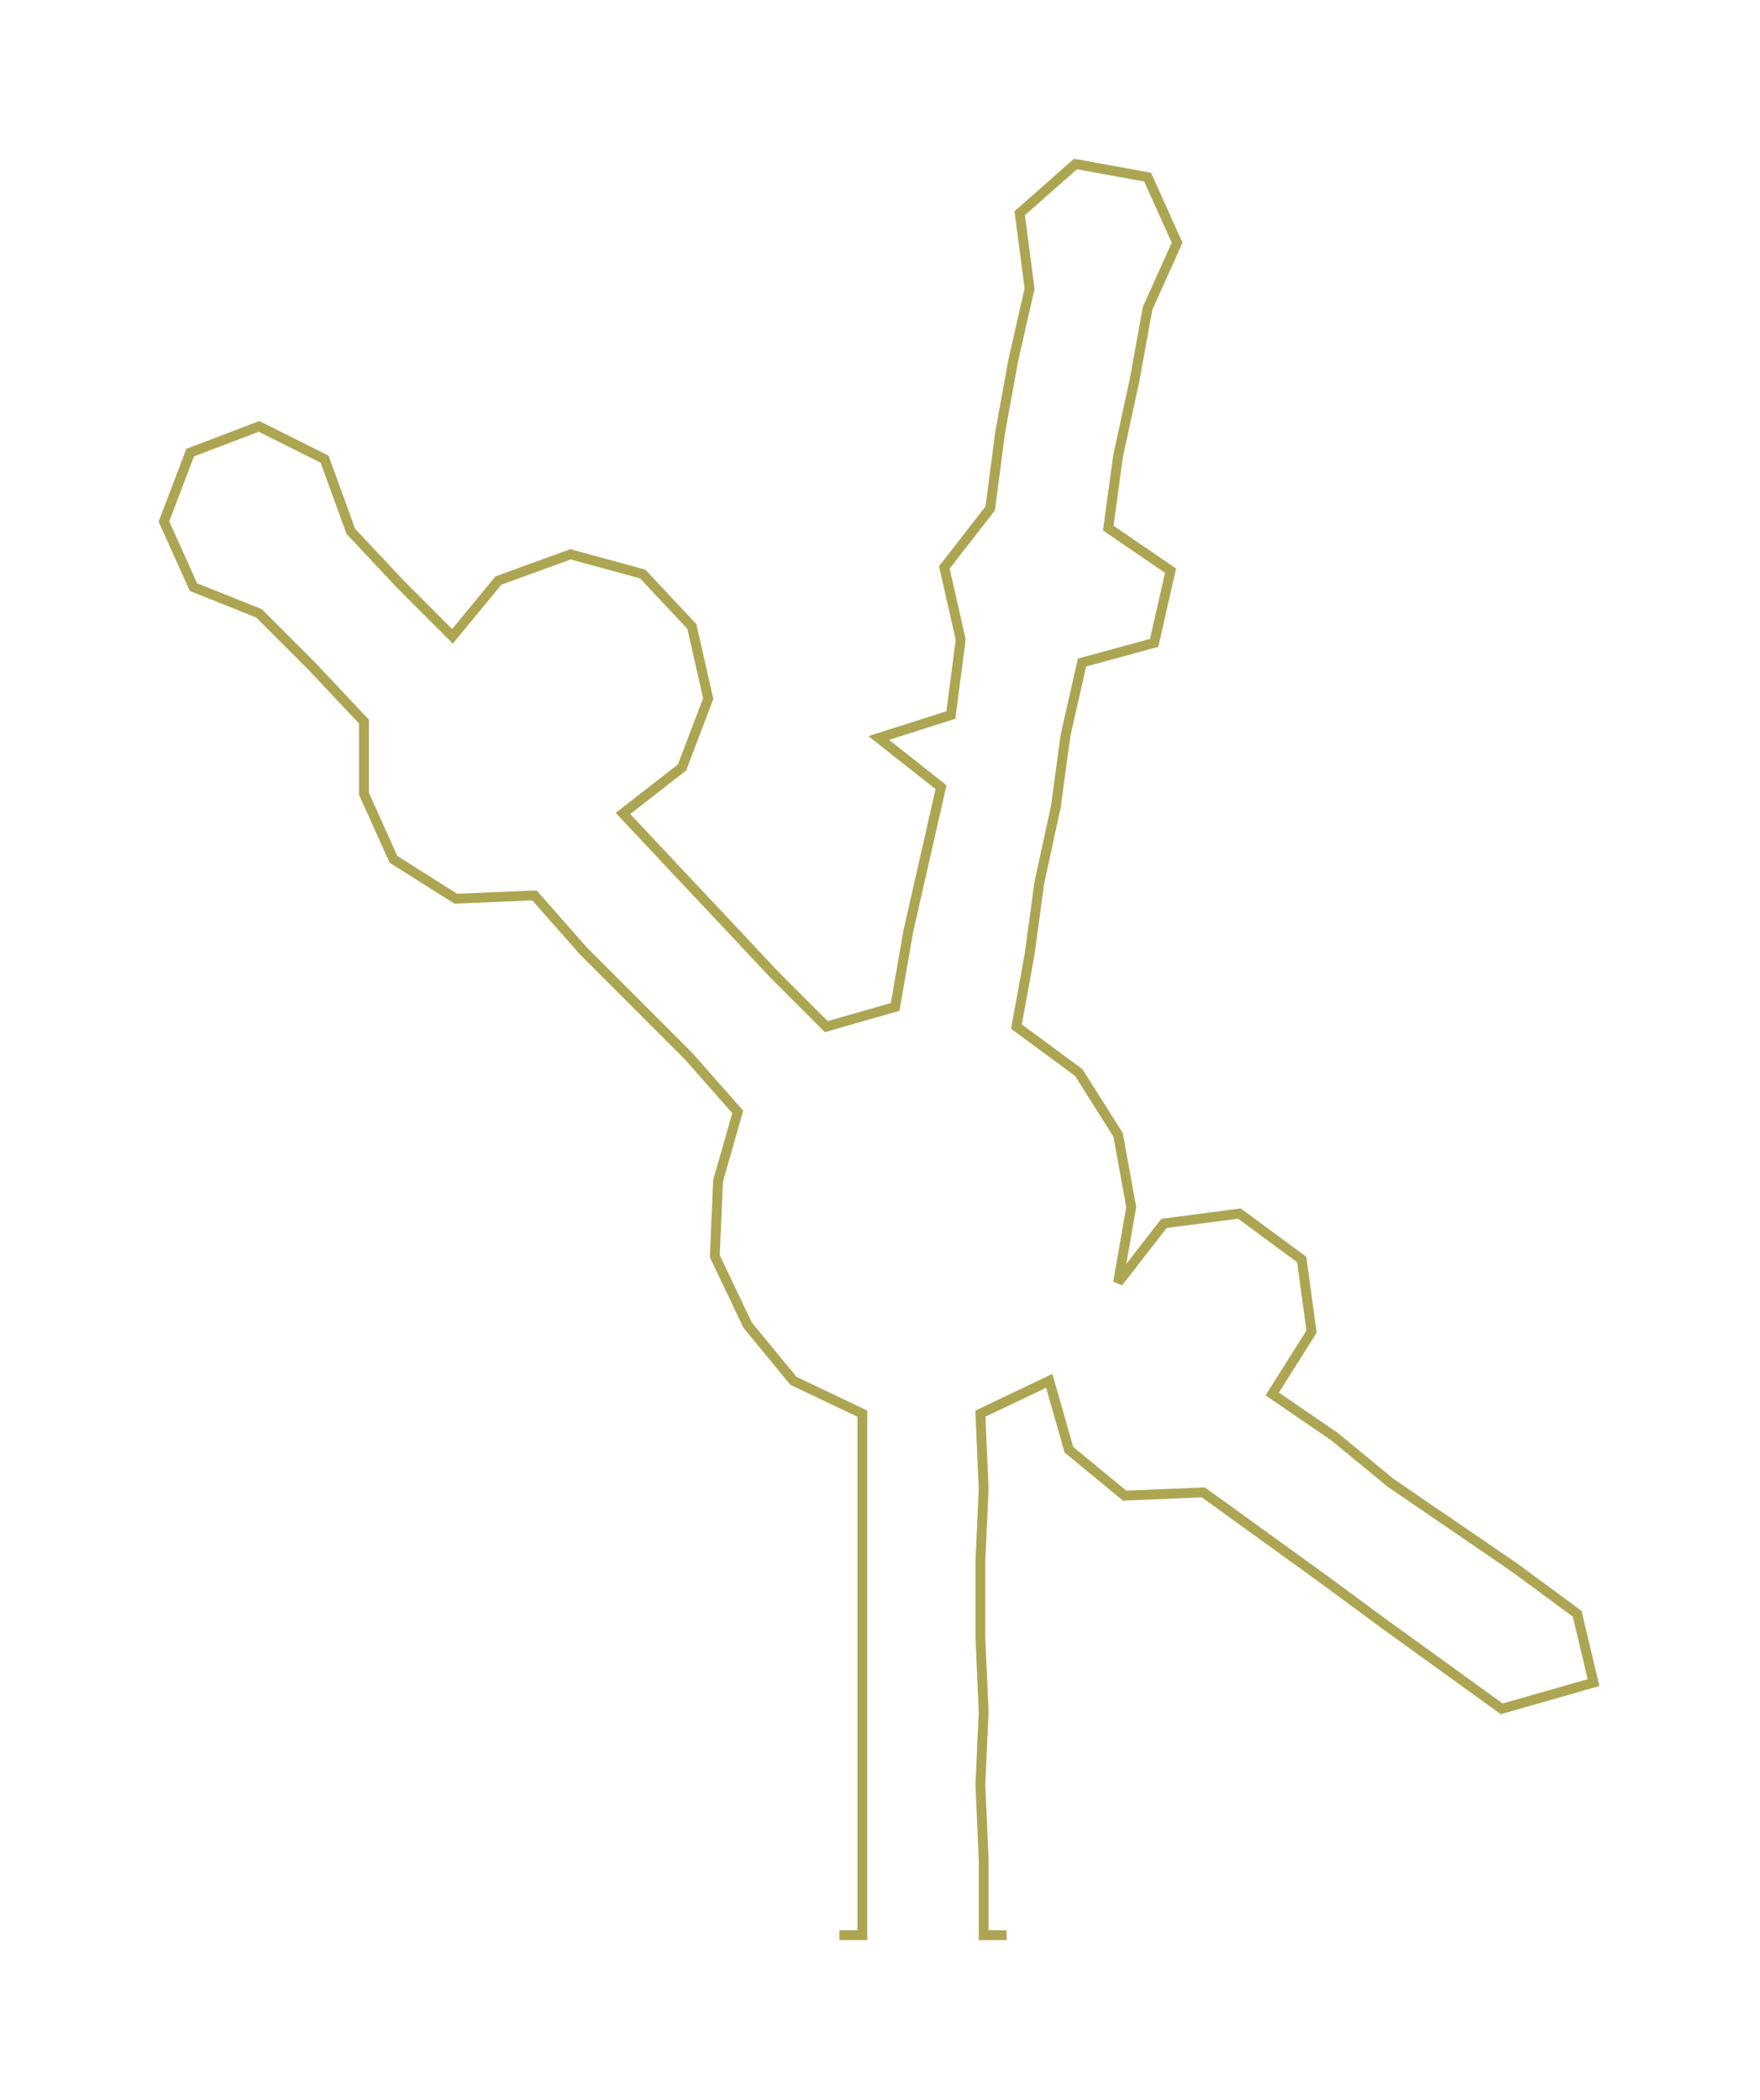 <ns0:svg xmlns:ns0="http://www.w3.org/2000/svg" width="251.528px" height="300px" viewBox="0 0 536.77 640.21"><ns0:path style="stroke:#aca653;stroke-width:3px;fill:none;" d="M256 590 L256 590 L263 590 L263 567 L263 544 L263 522 L263 499 L263 476 L263 454 L263 431 L242 421 L228 404 L218 383 L219 360 L225 339 L210 322 L194 306 L178 290 L163 273 L139 274 L120 262 L111 242 L111 220 L95 203 L79 187 L59 179 L50 159 L58 138 L79 130 L99 140 L107 162 L122 178 L138 194 L152 177 L174 169 L196 175 L211 191 L216 213 L208 234 L190 248 L205 264 L221 281 L236 297 L252 313 L273 307 L277 284 L282 262 L287 240 L268 225 L290 218 L293 195 L288 173 L302 155 L305 132 L309 110 L314 88 L311 65 L328 50 L350 54 L359 74 L350 94 L346 116 L341 139 L338 161 L357 174 L352 196 L330 202 L325 224 L322 246 L317 269 L314 291 L310 313 L329 327 L341 346 L345 368 L341 391 L355 373 L378 370 L397 384 L400 406 L388 425 L407 438 L424 452 L443 465 L462 478 L481 492 L486 513 L458 521 L440 508 L422 495 L403 481 L385 468 L367 455 L343 456 L326 442 L320 421 L299 431 L300 454 L299 476 L299 499 L300 522 L299 544 L300 567 L300 590 L307 590" /></ns0:svg>